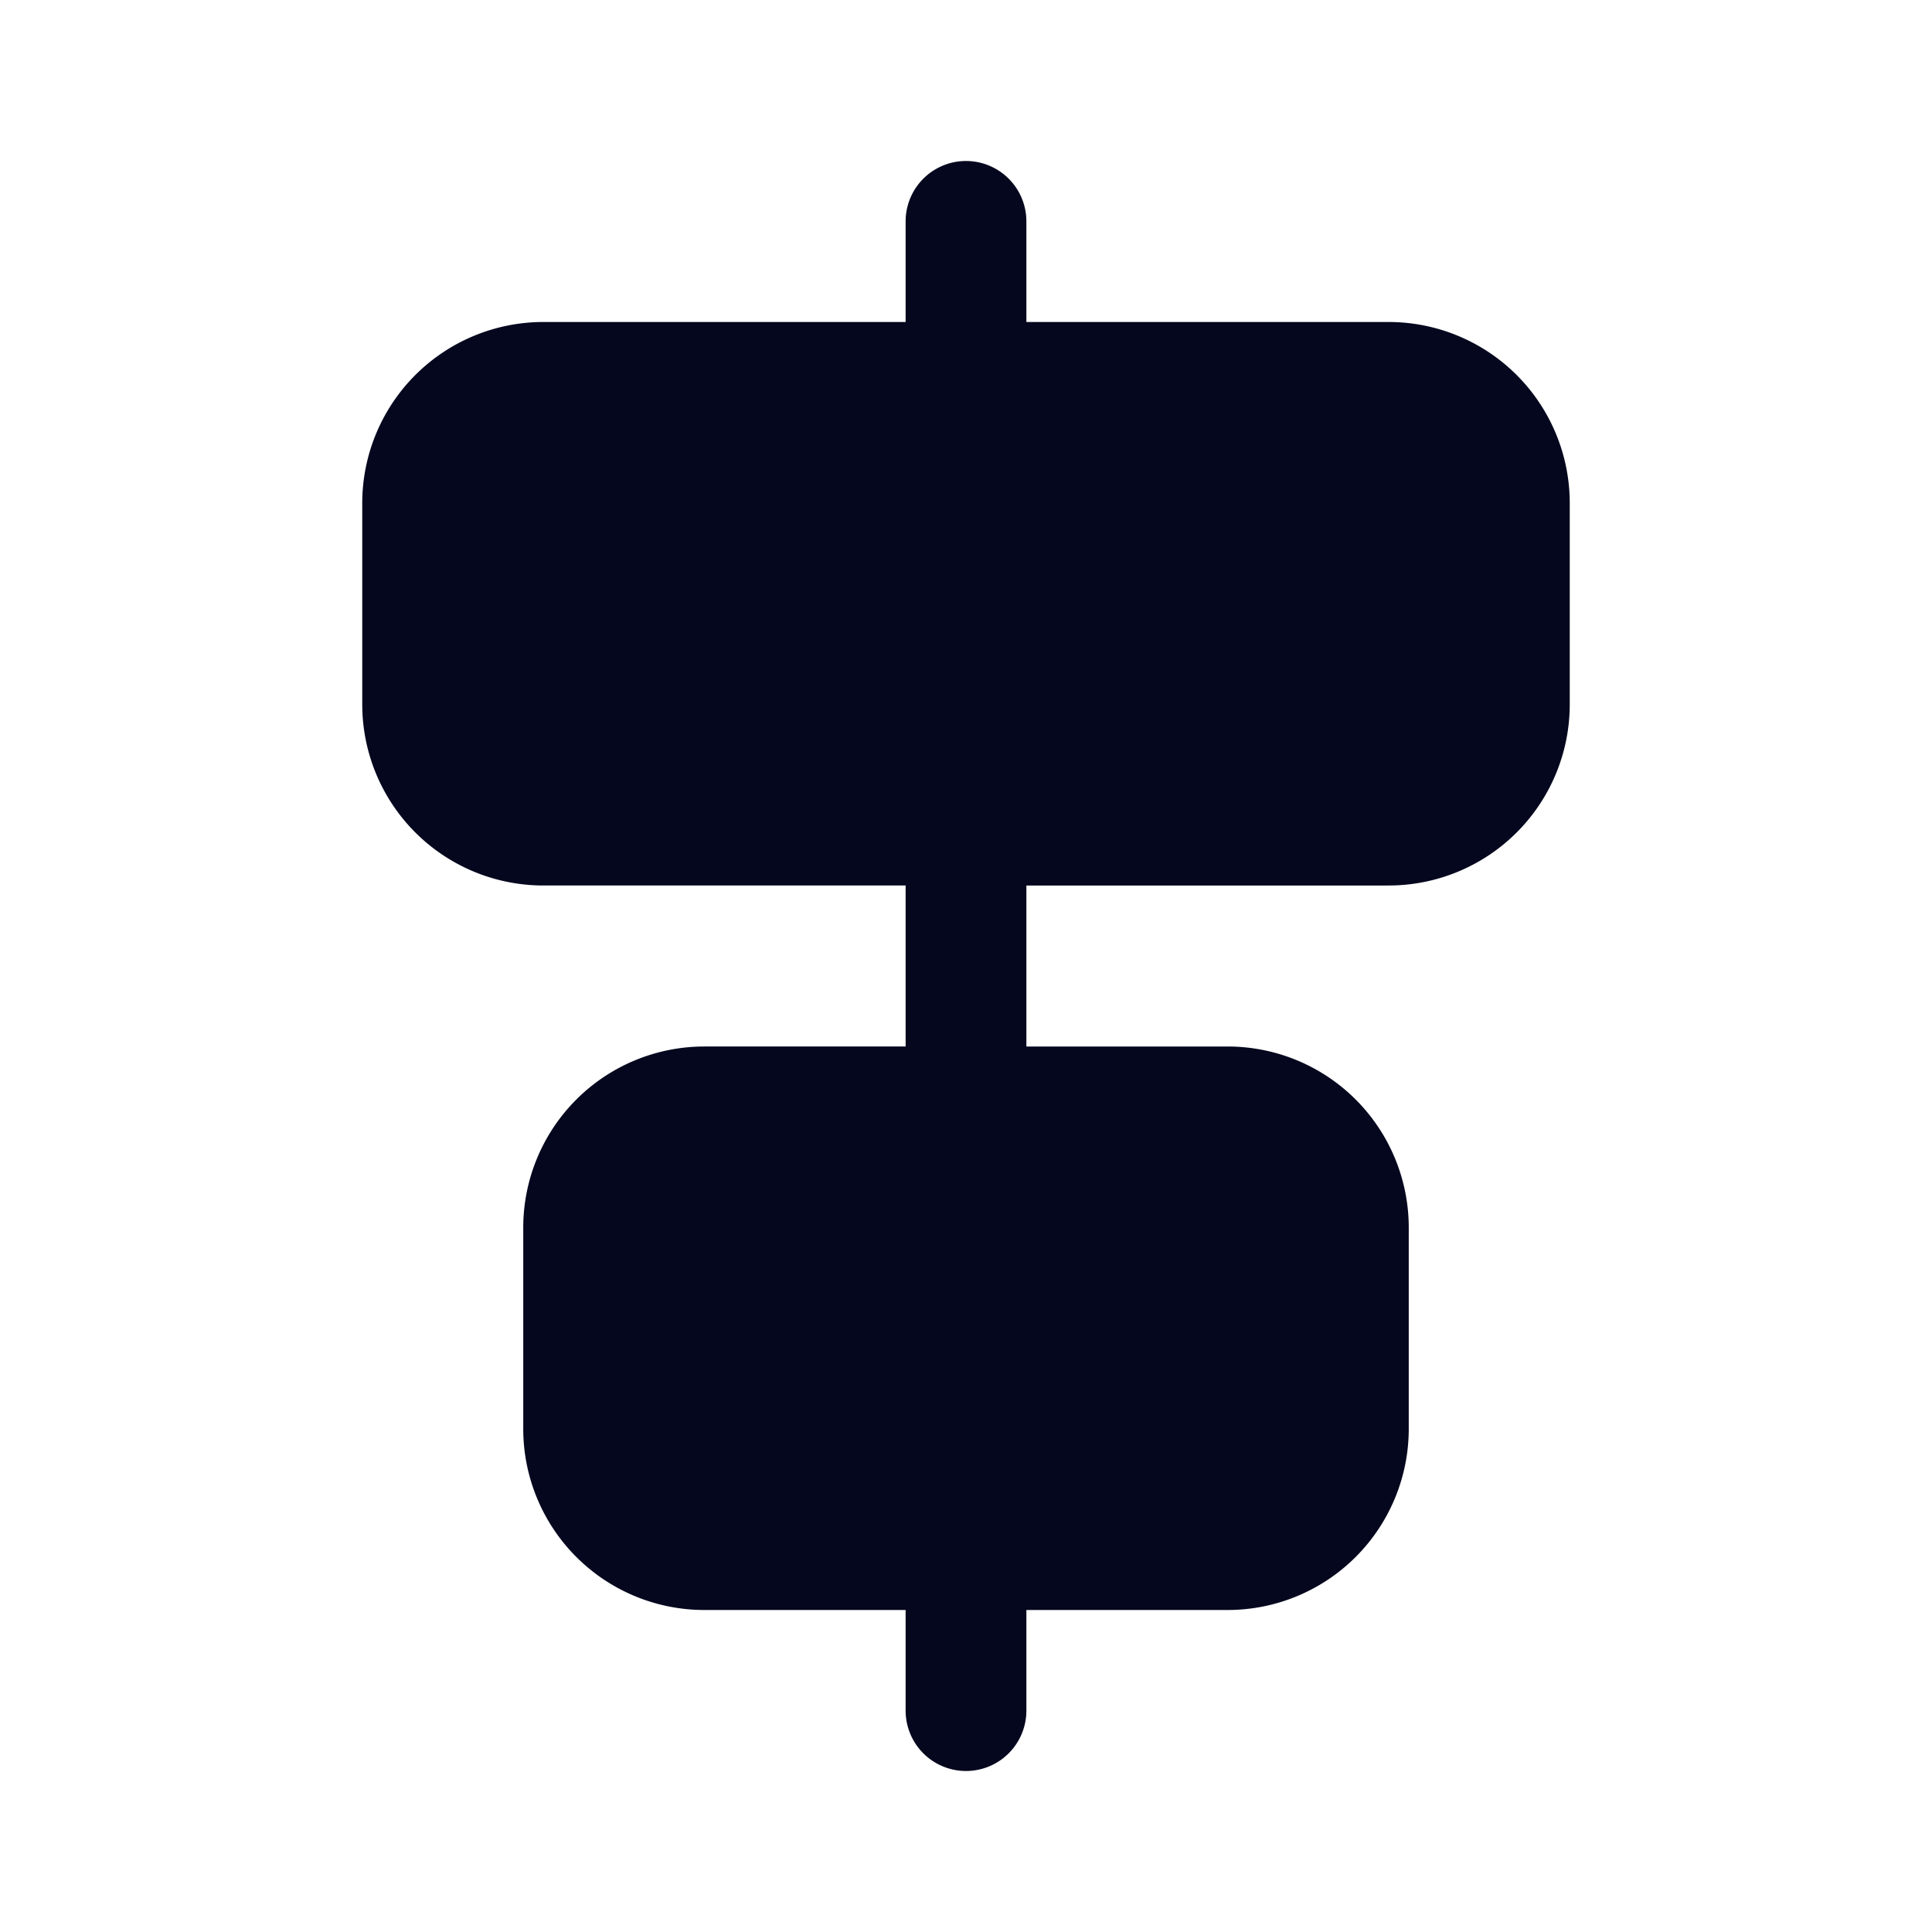 <svg xmlns="http://www.w3.org/2000/svg" width="24" height="24" fill="none"><path fill="#04071E" d="M11.25 21.25a.75.75 0 0 0 1.5 0V20h2.5a2.25 2.25 0 0 0 2.25-2.25v-2.5A2.25 2.25 0 0 0 15.25 13h-2.5v-2h4.5a2.25 2.25 0 0 0 2.25-2.25v-2.5A2.25 2.25 0 0 0 17.25 4h-4.5V2.75a.75.75 0 0 0-1.5 0V4h-4.5A2.25 2.25 0 0 0 4.5 6.25v2.5A2.25 2.25 0 0 0 6.75 11h4.5v2h-2.5a2.25 2.25 0 0 0-2.25 2.25v2.5A2.25 2.25 0 0 0 8.75 20h2.5z"/></svg>